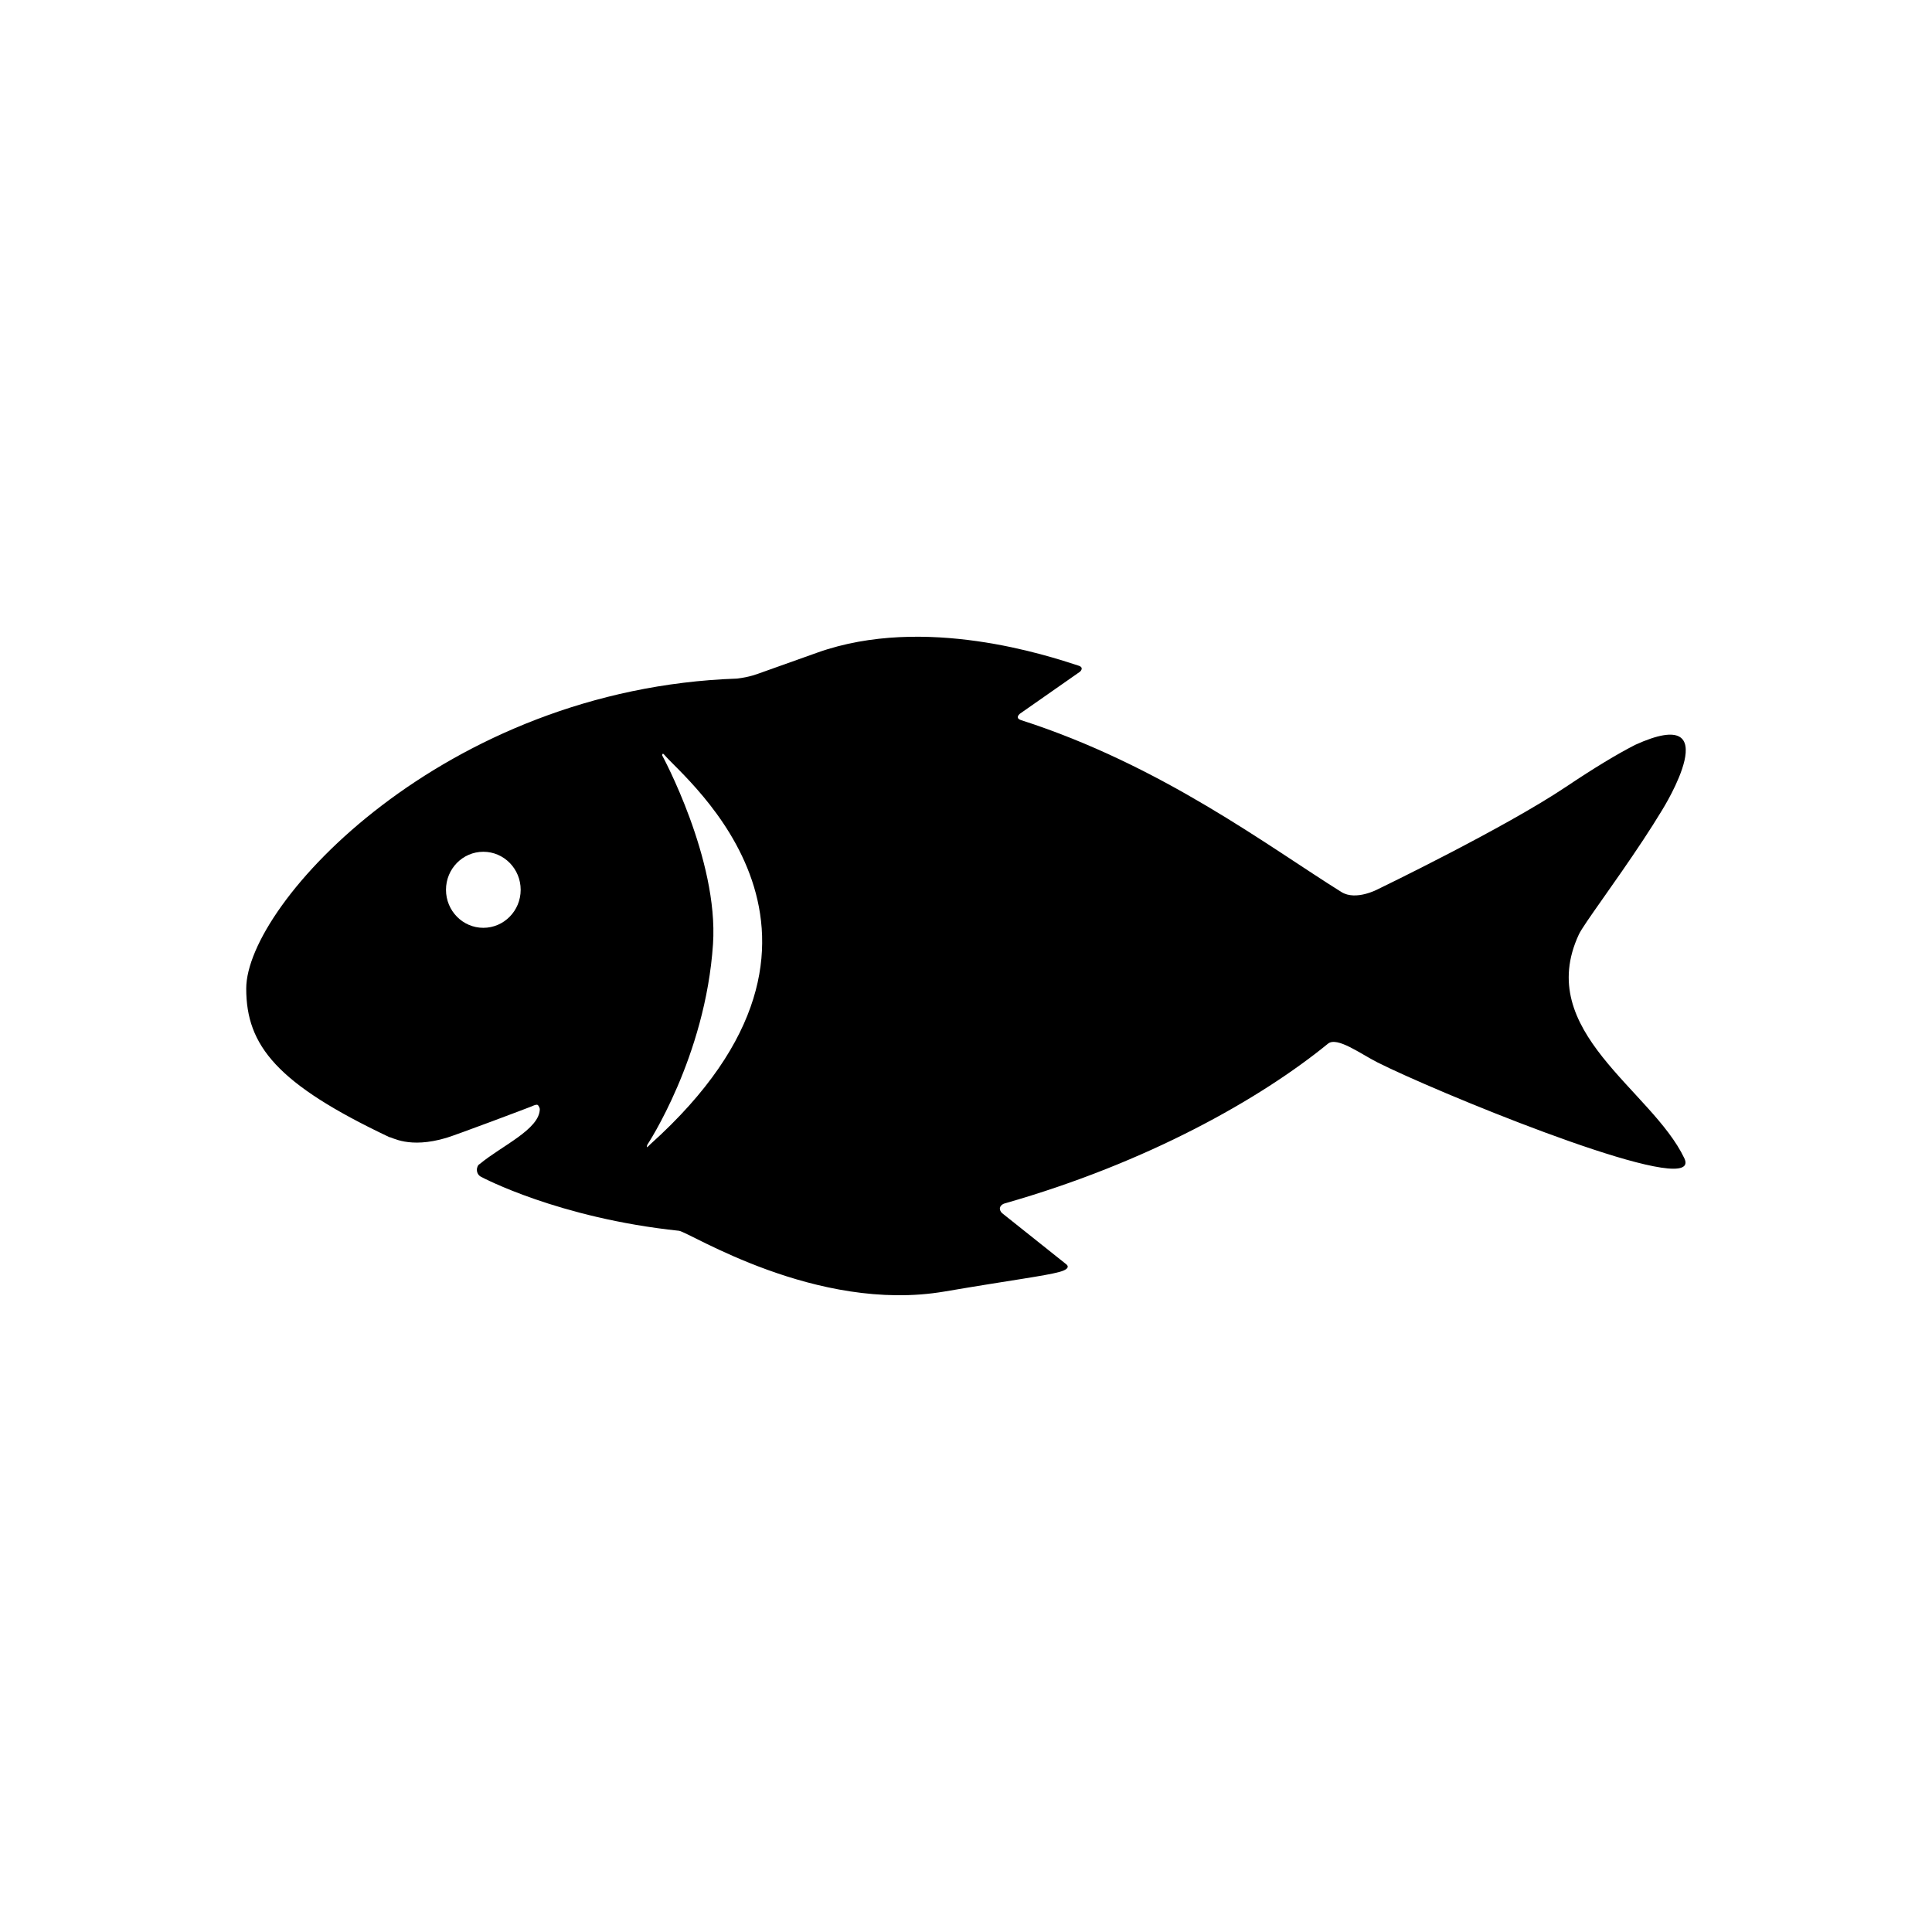 <?xml version="1.0" encoding="utf-8"?>
<!-- Generator: Adobe Illustrator 16.0.0, SVG Export Plug-In . SVG Version: 6.00 Build 0)  -->
<!DOCTYPE svg PUBLIC "-//W3C//DTD SVG 1.1//EN" "http://www.w3.org/Graphics/SVG/1.1/DTD/svg11.dtd">
<svg version="1.1" xmlns="http://www.w3.org/2000/svg" xmlns:xlink="http://www.w3.org/1999/xlink" x="0px" y="0px" width="512px"
	 height="512px" viewBox="0 0 512 512" enable-background="new 0 0 512 512" xml:space="preserve">
<g id="Capa_2">
</g>
<g id="Artwork">
</g>
<g id="Layer_3">
</g>
<g id="Layer_4">
</g>
<g id="Layer_5">
	<g>
		<path d="M418.418,247.631c1.217-2.613,9.533-13.636,17.063-25.062c0.006-0.008,0.012-0.016,0.016-0.023
			c1.699-2.578,3.357-5.175,4.885-7.702c0.043-0.071,0.086-0.143,0.129-0.214c0.248-0.412,17.859-28.646-7.225-17.212
			c0,0.002-0.002,0.005-0.004,0.007c-4.713,2.417-10.707,6.021-18.244,11.072c-16.441,11.021-49.885,27.154-49.885,27.154
			s-5.82,3.144-9.658,0.749c-19.396-12.1-47.656-33.594-84.912-45.562c-0.621-0.2-1.408-0.673-0.338-1.664l15.955-11.158
			c0,0,1.25-1.08-0.355-1.602c-7.896-2.573-40.783-13.601-69.24-3.462c-5.797,2.065-10.555,3.761-14.467,5.155
			c-1.682,0.6-3.391,1.305-6.799,1.726c-77.604,2.654-130.086,59.62-130.086,82.154c0,15.123,8.154,25.271,37.947,39.378
			c0.598-0.095,5.146,3.17,15.137,0.168c2.678-0.805,21.697-7.968,22.453-8.291c0.758-0.346,1.25-0.517,1.564-0.466
			c0.404,0.065,0.701,0.962,0.699,1.144c-0.063,5.385-10.16,9.75-15.893,14.537c-0.984,0.459-1.248,2.743,0.475,3.484
			c0.002,0,20.246,10.856,52.307,14.231c2.592,0.273,36.34,21.897,70.371,16.094c17.998-3.069,26.564-4.119,30.473-5.197
			c3.412-0.941,1.783-2.023,1.783-2.023l-17.057-13.592c-1.156-1.281-0.221-2.264,0.746-2.538
			c37.881-10.779,67.834-27.772,85.672-42.329c2.402-1.96,8.643,2.702,13.1,4.953c14.801,7.476,76.24,32.804,81.301,27.443
			c0.436-0.452,0.467-1.125,0.025-2.05C437.709,288.774,406.463,273.284,418.418,247.631z M128.088,245.882
			c-5.465,0-9.895-4.512-9.895-10.077s4.43-10.076,9.895-10.076s9.896,4.511,9.896,10.076S133.553,245.882,128.088,245.882z
			 M172.371,303.214c-0.609,0.547-1.164,1.374-0.842,0.184c0,0,15.426-23.21,17.426-53.21c1.498-22.484-13.482-50.02-13.482-50.02
			s0.029-0.804,0.555-0.169C181.361,206.45,233.871,247.938,172.371,303.214z"/>
	</g>
</g>
</svg>

